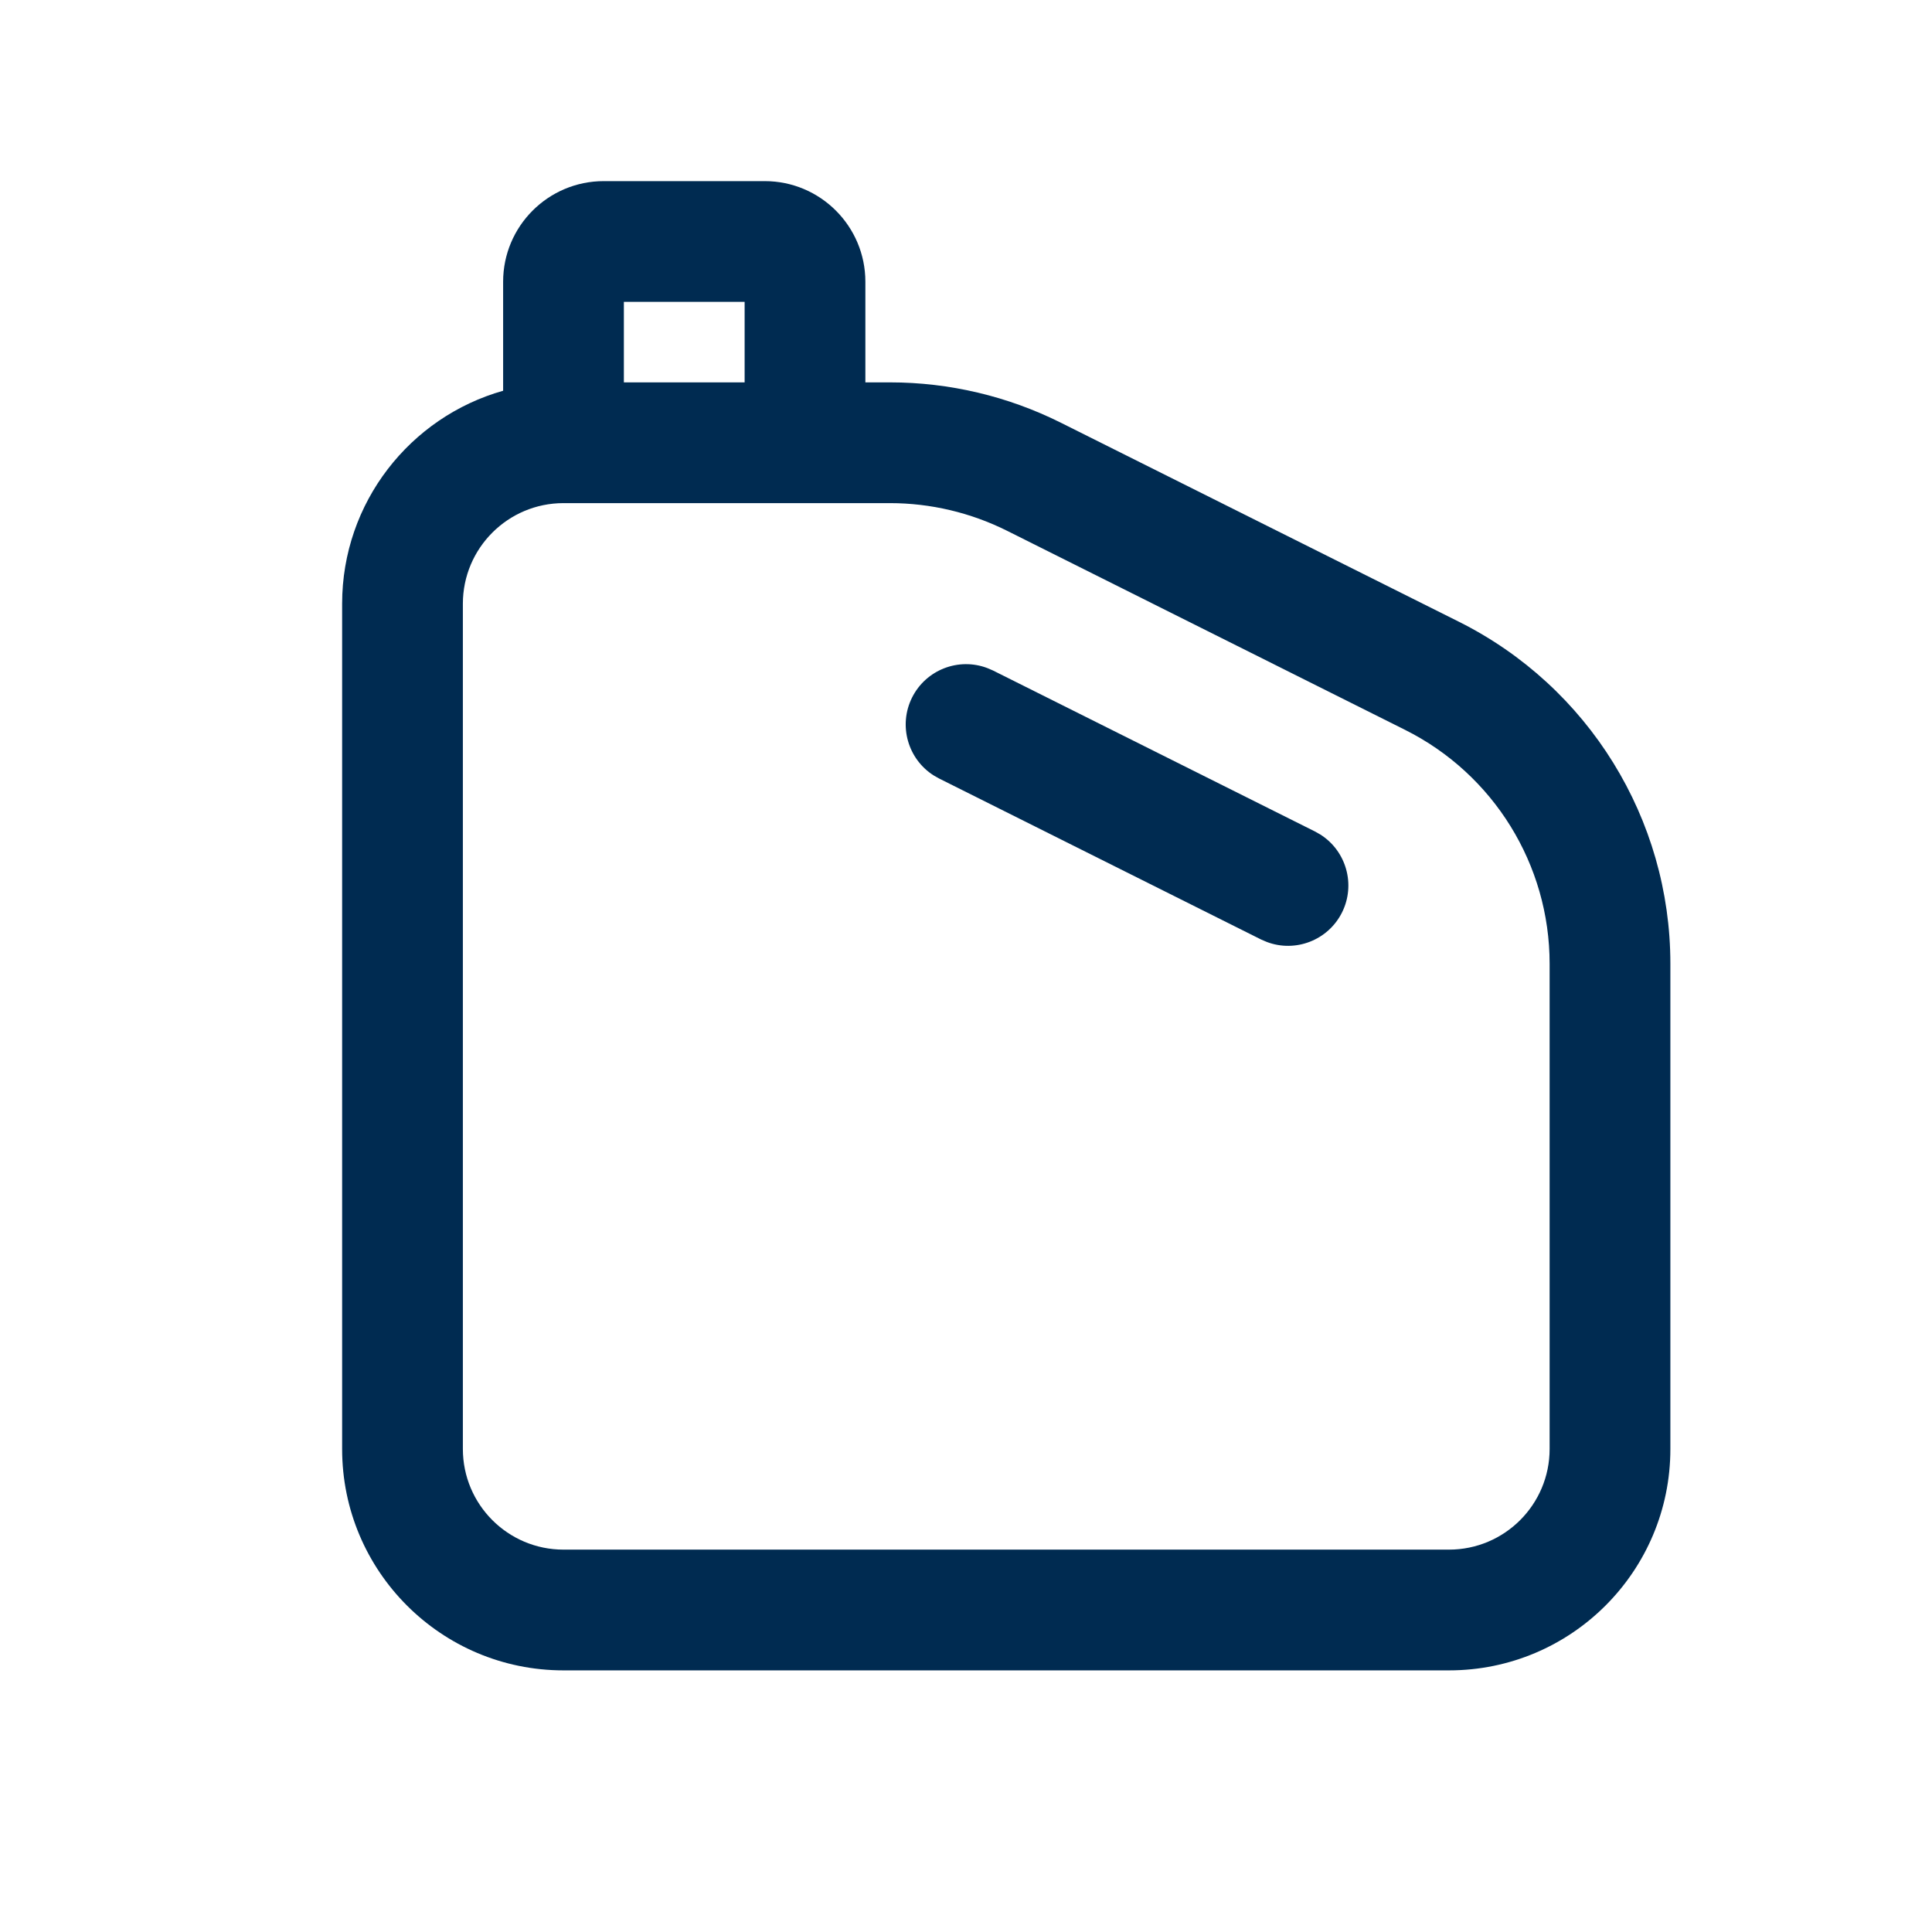 <svg width="24" height="24" viewBox="0 0 24 24" fill="none" xmlns="http://www.w3.org/2000/svg">
<path fill-rule="evenodd" clip-rule="evenodd" d="M7.75,3.75v1h1.5v-1zM7.5,2.25h2c0.69,0 1.25,0.56 1.25,1.25v1.25h0.306c0.737,0 1.464,0.172 2.124,0.502l4.944,2.472c1.609,0.805 2.626,2.449 2.626,4.248v6.028c0,1.519 -1.231,2.75 -2.75,2.75h-11c-1.519,0 -2.75,-1.231 -2.75,-2.75v-10.5c0,-1.259 0.846,-2.32 2,-2.646v-1.354c0,-0.69 0.56,-1.25 1.25,-1.25zM5.75,18c0,0.69 0.56,1.25 1.25,1.25h11c0.69,0 1.25,-0.56 1.25,-1.25v-6.028c-0,-1.231 -0.696,-2.356 -1.797,-2.906l-4.944,-2.473c-0.451,-0.225 -0.949,-0.343 -1.453,-0.343h-4.056c-0.69,0 -1.25,0.56 -1.25,1.25zM12.335,8.329l4,2l0.067,0.038c0.321,0.203 0.442,0.621 0.269,0.968c-0.174,0.347 -0.58,0.501 -0.935,0.366l-0.07,-0.03l-4,-2l-0.067,-0.038c-0.321,-0.203 -0.442,-0.621 -0.269,-0.968c0.174,-0.347 0.58,-0.501 0.935,-0.366z" fill="#002B51"/>
</svg>
